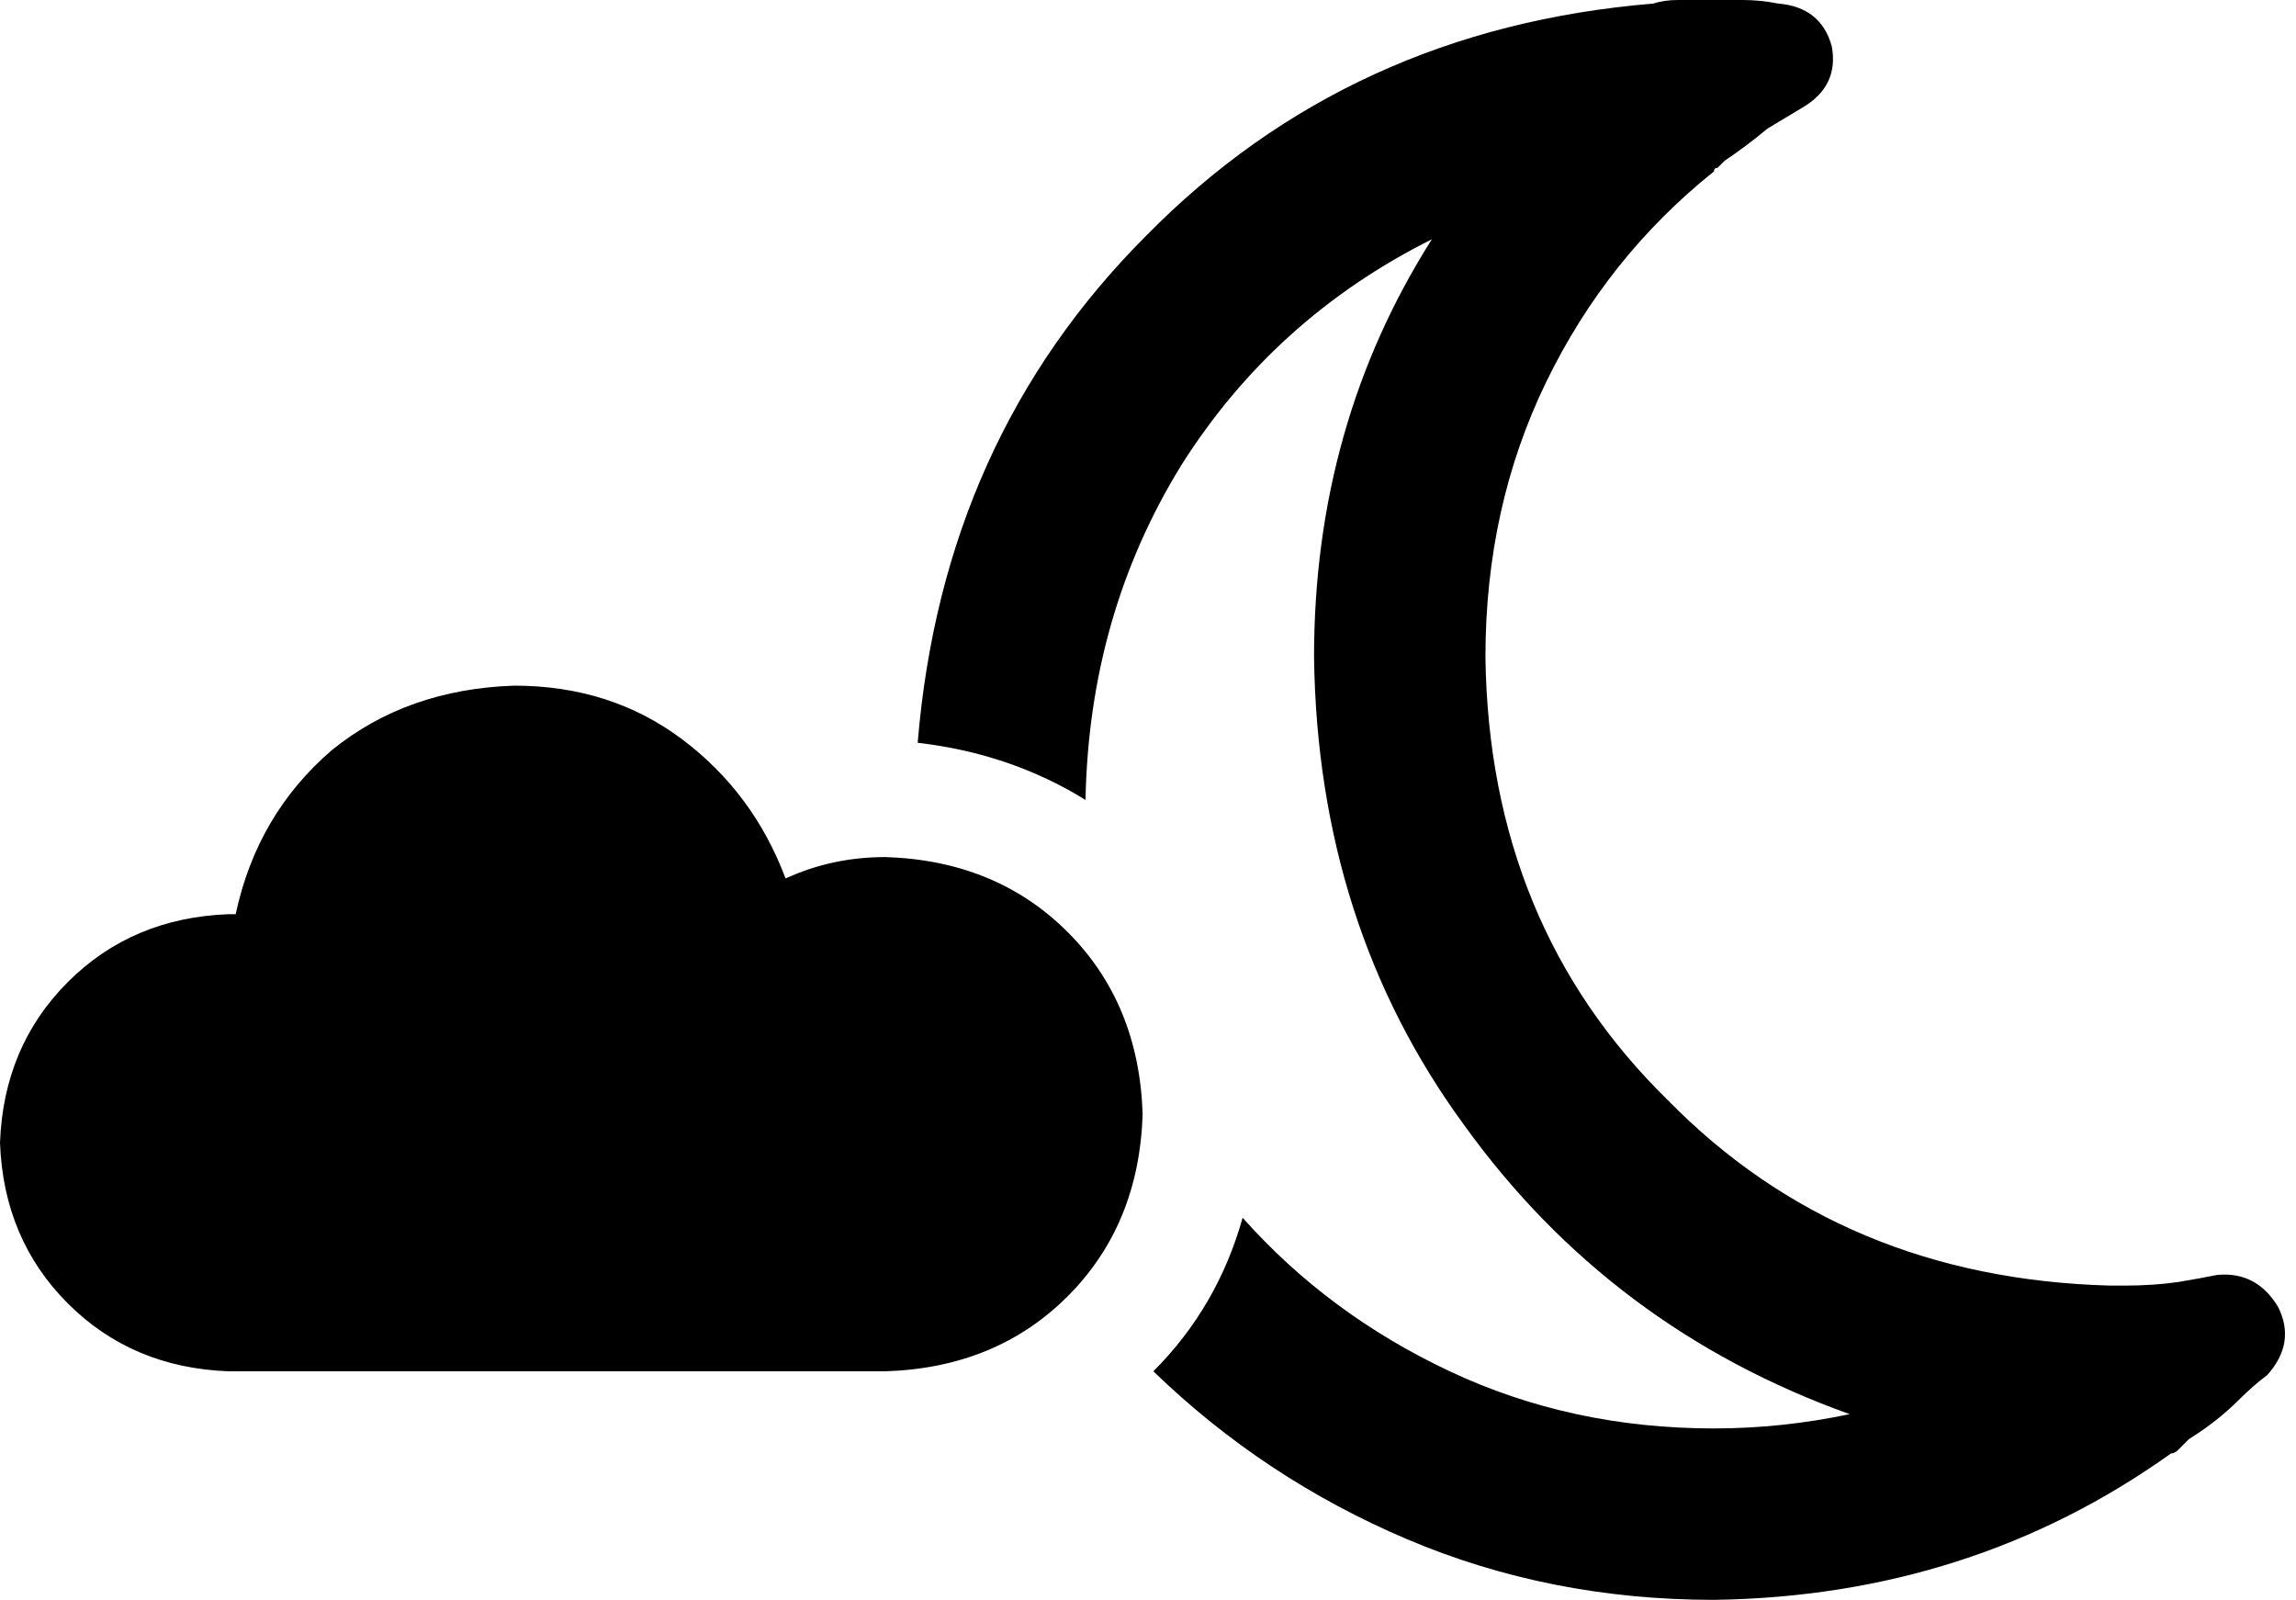 <svg xmlns="http://www.w3.org/2000/svg" viewBox="0 0 643 448">
    <path d="M 635 385 Q 631 388 627 392 Q 621 398 613 403 Q 611 405 610 406 Q 609 407 608 407 Q 552 447 480 448 Q 434 448 394 431 Q 354 414 323 384 Q 341 366 348 341 Q 372 368 406 384 Q 440 400 480 400 Q 499 400 518 396 Q 451 372 410 315 Q 369 259 368 184 Q 368 119 401 67 Q 357 89 331 130 Q 305 172 304 224 L 304 224 Q 283 211 257 208 Q 264 123 321 66 Q 378 8 463 1 Q 466 0 470 0 Q 470 0 470 0 Q 475 0 479 0 Q 484 0 488 0 Q 493 0 498 1 Q 510 2 513 13 Q 515 24 505 30 Q 500 33 495 36 Q 495 36 495 36 Q 489 41 483 45 Q 482 46 481 47 Q 480 47 480 48 Q 450 72 433 107 Q 416 142 416 184 Q 417 259 467 308 Q 516 358 591 360 L 591 360 Q 593 360 595 360 Q 603 360 610 359 Q 616 358 621 357 Q 632 356 638 366 Q 643 376 635 385 L 635 385 Z M 64 384 Q 37 383 19 365 L 19 365 Q 1 347 0 320 Q 1 293 19 275 Q 37 257 64 256 Q 64 256 65 256 Q 65 256 66 256 Q 72 228 93 210 Q 114 193 144 192 Q 171 192 191 207 Q 211 222 220 246 Q 233 240 248 240 Q 279 241 299 261 Q 319 281 320 312 Q 319 343 299 363 Q 279 383 248 384 L 64 384 L 64 384 Z"/>
</svg>
